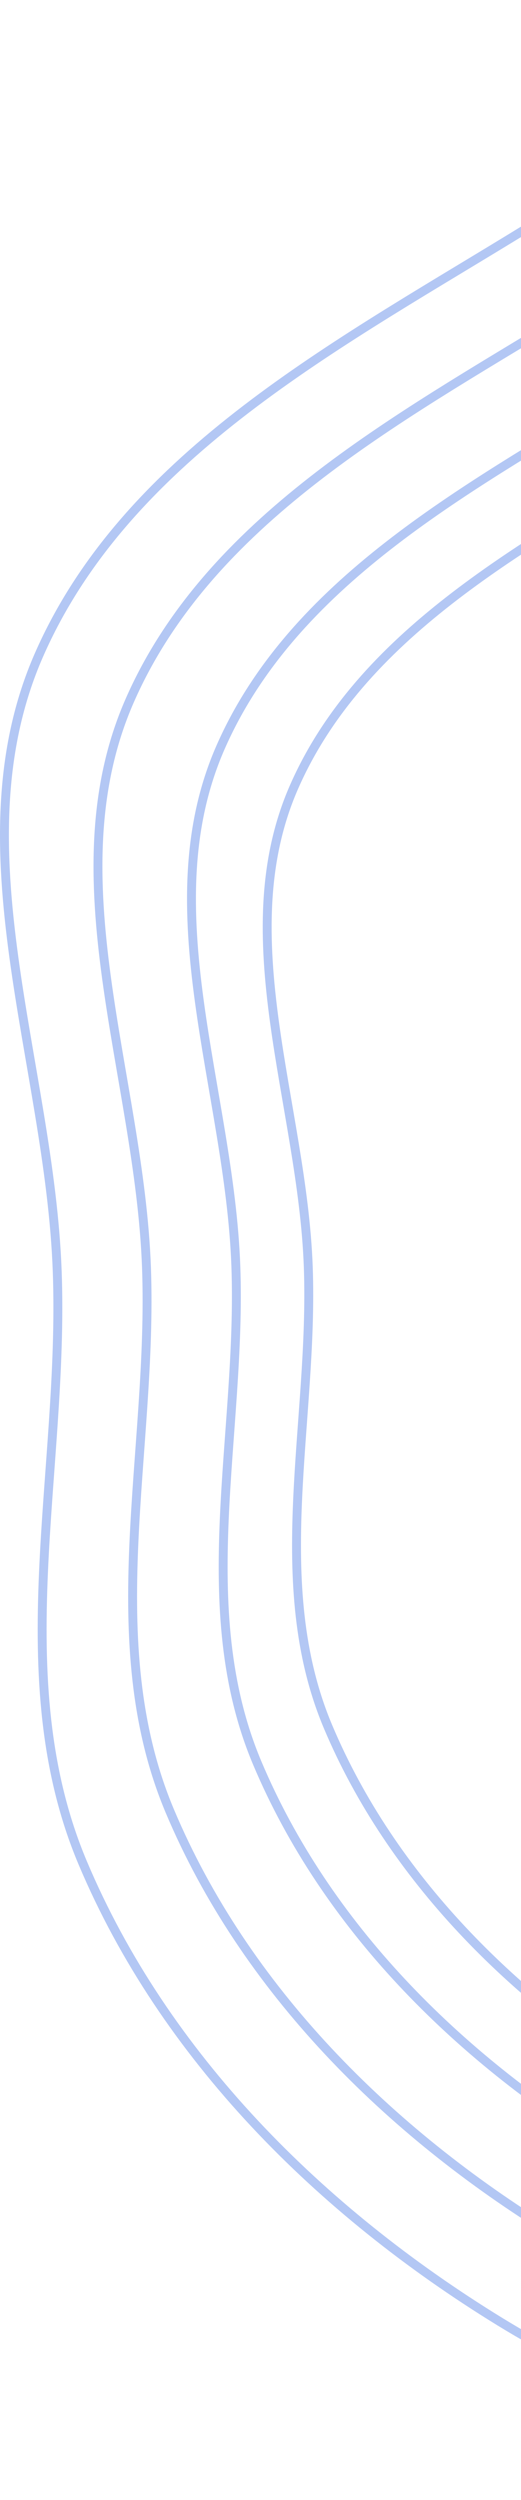<svg width="117" height="561" viewBox="0 0 117 561" fill="none" xmlns="http://www.w3.org/2000/svg">
<path fill-rule="evenodd" clip-rule="evenodd" d="M248.026 1.035C296.387 2.198 339.191 31.003 377.979 59.947C413.854 86.717 437.315 124.33 462.696 161.223C490.112 201.072 527.458 237.258 533.036 285.324C538.796 334.957 517.878 383.634 493.572 427.274C469.035 471.328 437.405 512.93 392.998 536.747C349.157 560.26 297.682 561.764 248.026 558.966C200.267 556.275 152.95 545.975 112.178 520.925C71.988 496.231 36.896 461.477 18.558 417.979C1.07 376.497 14.483 330.321 12.852 285.324C11.153 238.424 -10.096 189.966 8.74 146.993C27.949 103.169 73.599 78.505 114.418 53.606C155.992 28.247 199.359 -0.136 248.026 1.035Z" stroke="#0045DB" stroke-opacity="0.3" stroke-width="2"/>
<path fill-rule="evenodd" clip-rule="evenodd" d="M249.097 23.032C293.556 24.102 332.907 50.588 368.566 77.202C401.547 101.817 423.115 136.402 446.449 170.325C471.653 206.966 505.985 240.239 511.113 284.435C516.409 330.073 497.179 374.832 474.834 414.958C452.276 455.466 423.198 493.719 382.373 515.619C342.069 537.239 294.747 538.622 249.097 536.05C205.191 533.575 161.691 524.104 124.209 501.07C87.261 478.365 55 446.408 38.141 406.412C22.064 368.269 34.395 325.81 32.896 284.435C31.334 241.311 11.8 196.754 29.116 157.24C46.775 116.944 88.742 94.266 126.268 71.371C164.488 48.054 204.357 21.956 249.097 23.032Z" stroke="#0045DB" stroke-opacity="0.3" stroke-width="2"/>
<path fill-rule="evenodd" clip-rule="evenodd" d="M250.632 45.029C291.28 46.008 327.258 70.226 359.86 94.562C390.014 117.07 409.734 148.694 431.068 179.713C454.111 213.218 485.501 243.643 490.189 284.056C495.031 325.786 477.449 366.714 457.019 403.405C436.395 440.445 409.81 475.424 372.484 495.449C335.634 515.219 292.368 516.483 250.632 514.131C210.489 511.868 170.717 503.208 136.448 482.146C102.667 461.384 73.171 432.163 57.758 395.591C43.059 360.713 54.333 321.889 52.962 284.056C51.534 244.623 33.674 203.88 49.506 167.749C65.651 130.902 104.021 110.165 138.33 89.231C173.274 67.909 209.726 44.045 250.632 45.029Z" stroke="#0045DB" stroke-opacity="0.3" stroke-width="2"/>
<path fill-rule="evenodd" clip-rule="evenodd" d="M252.337 63.027C289.992 63.933 323.319 86.348 353.52 108.871C381.453 129.703 399.72 158.973 419.482 187.682C440.828 218.691 469.906 246.85 474.249 284.254C478.734 322.877 462.448 360.757 443.522 394.716C424.417 428.997 399.79 461.371 365.214 479.905C331.079 498.203 291 499.373 252.337 497.196C215.151 495.102 178.31 487.086 146.565 467.593C115.272 448.377 87.949 421.332 73.671 387.483C60.054 355.203 70.498 319.269 69.228 284.254C67.906 247.758 51.361 210.049 66.027 176.608C80.983 142.505 116.526 123.312 148.308 103.937C180.678 84.203 214.445 62.116 252.337 63.027Z" stroke="#0045DB" stroke-opacity="0.3" stroke-width="2"/>
</svg>
